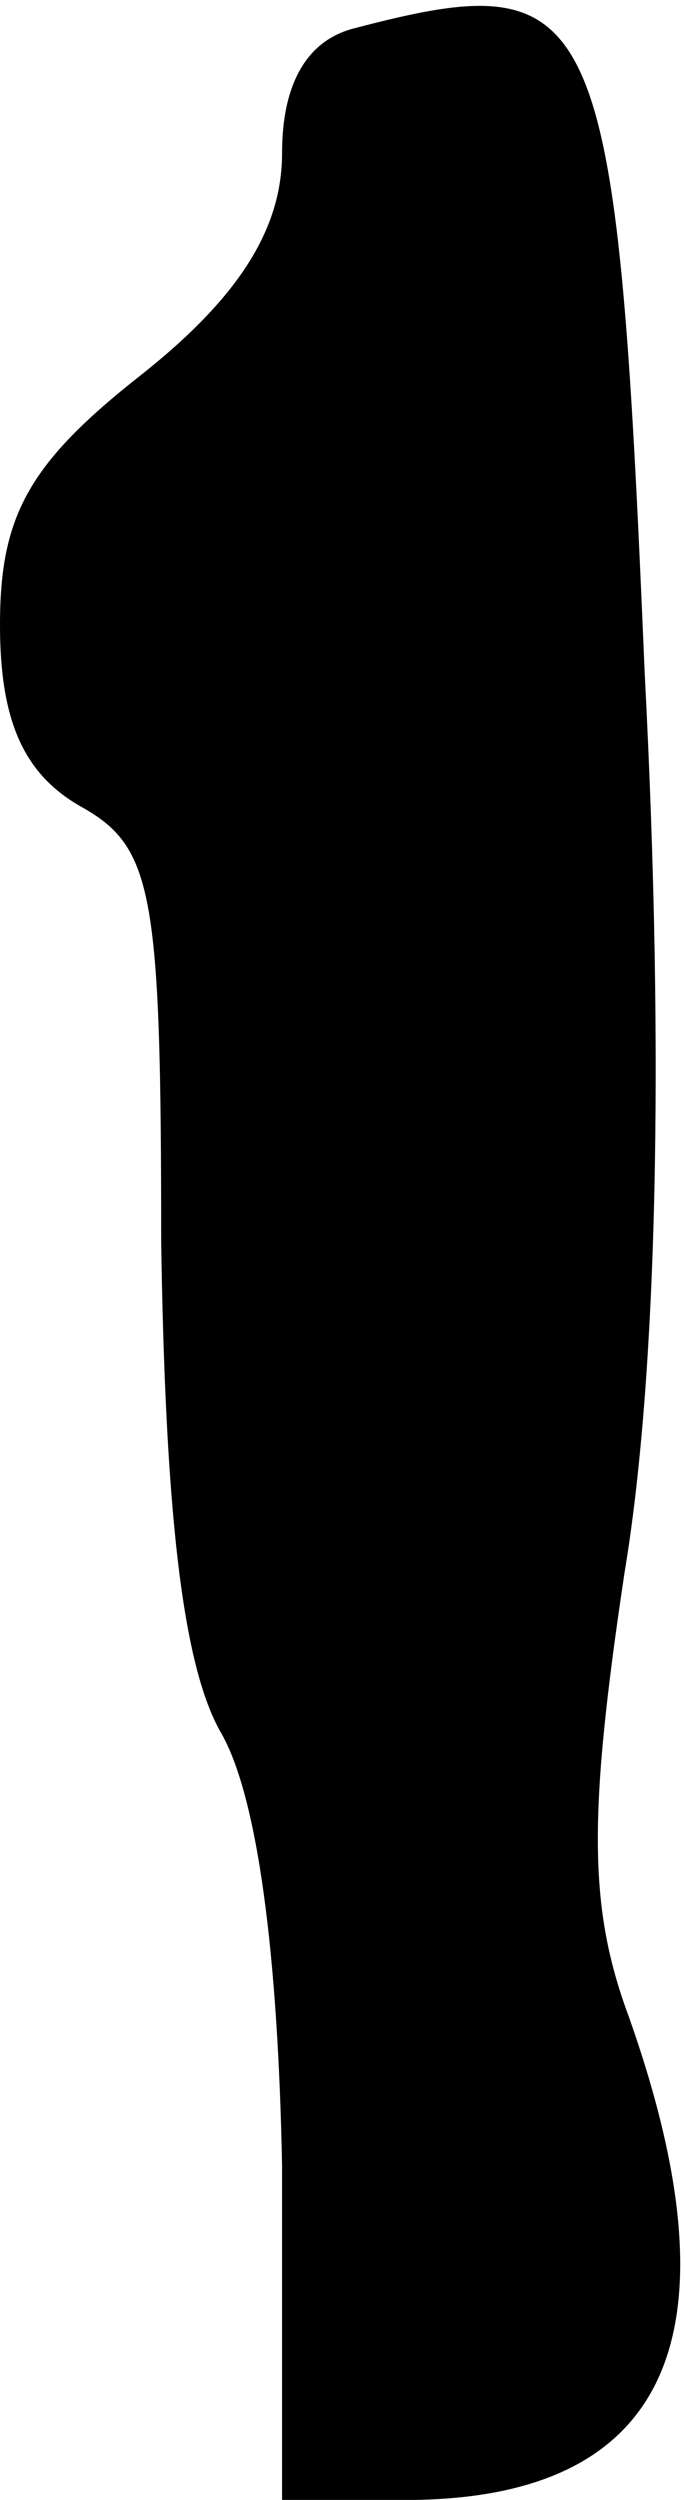 <?xml version="1.0" standalone="no"?>
<!DOCTYPE svg PUBLIC "-//W3C//DTD SVG 20010904//EN"
 "http://www.w3.org/TR/2001/REC-SVG-20010904/DTD/svg10.dtd">
<svg version="1.0" xmlns="http://www.w3.org/2000/svg"
 width="17pt" height="62pt" viewBox="0 0 17 62"
 preserveAspectRatio="xMidYMid meet">
<g transform="translate(0,62) scale(0.1,-0.1)"
fill="#000000" stroke="none">
<path fill="#000000" stroke="none" d="M88 613 c-12 -3 -18 -14 -18 -31 0 -19
-11 -36 -35 -55 -28 -22 -35 -35 -35 -62 0 -24 6 -37 20 -45 18 -10 20 -21 20
-108 1 -65 5 -105 15 -122 9 -16 14 -55 15 -107 l0 -83 33 0 c63 1 81 41 53
120 -10 27 -10 50 -1 110 8 48 10 127 5 223 -7 167 -11 176 -72 160z"/>
</g>
</svg>
